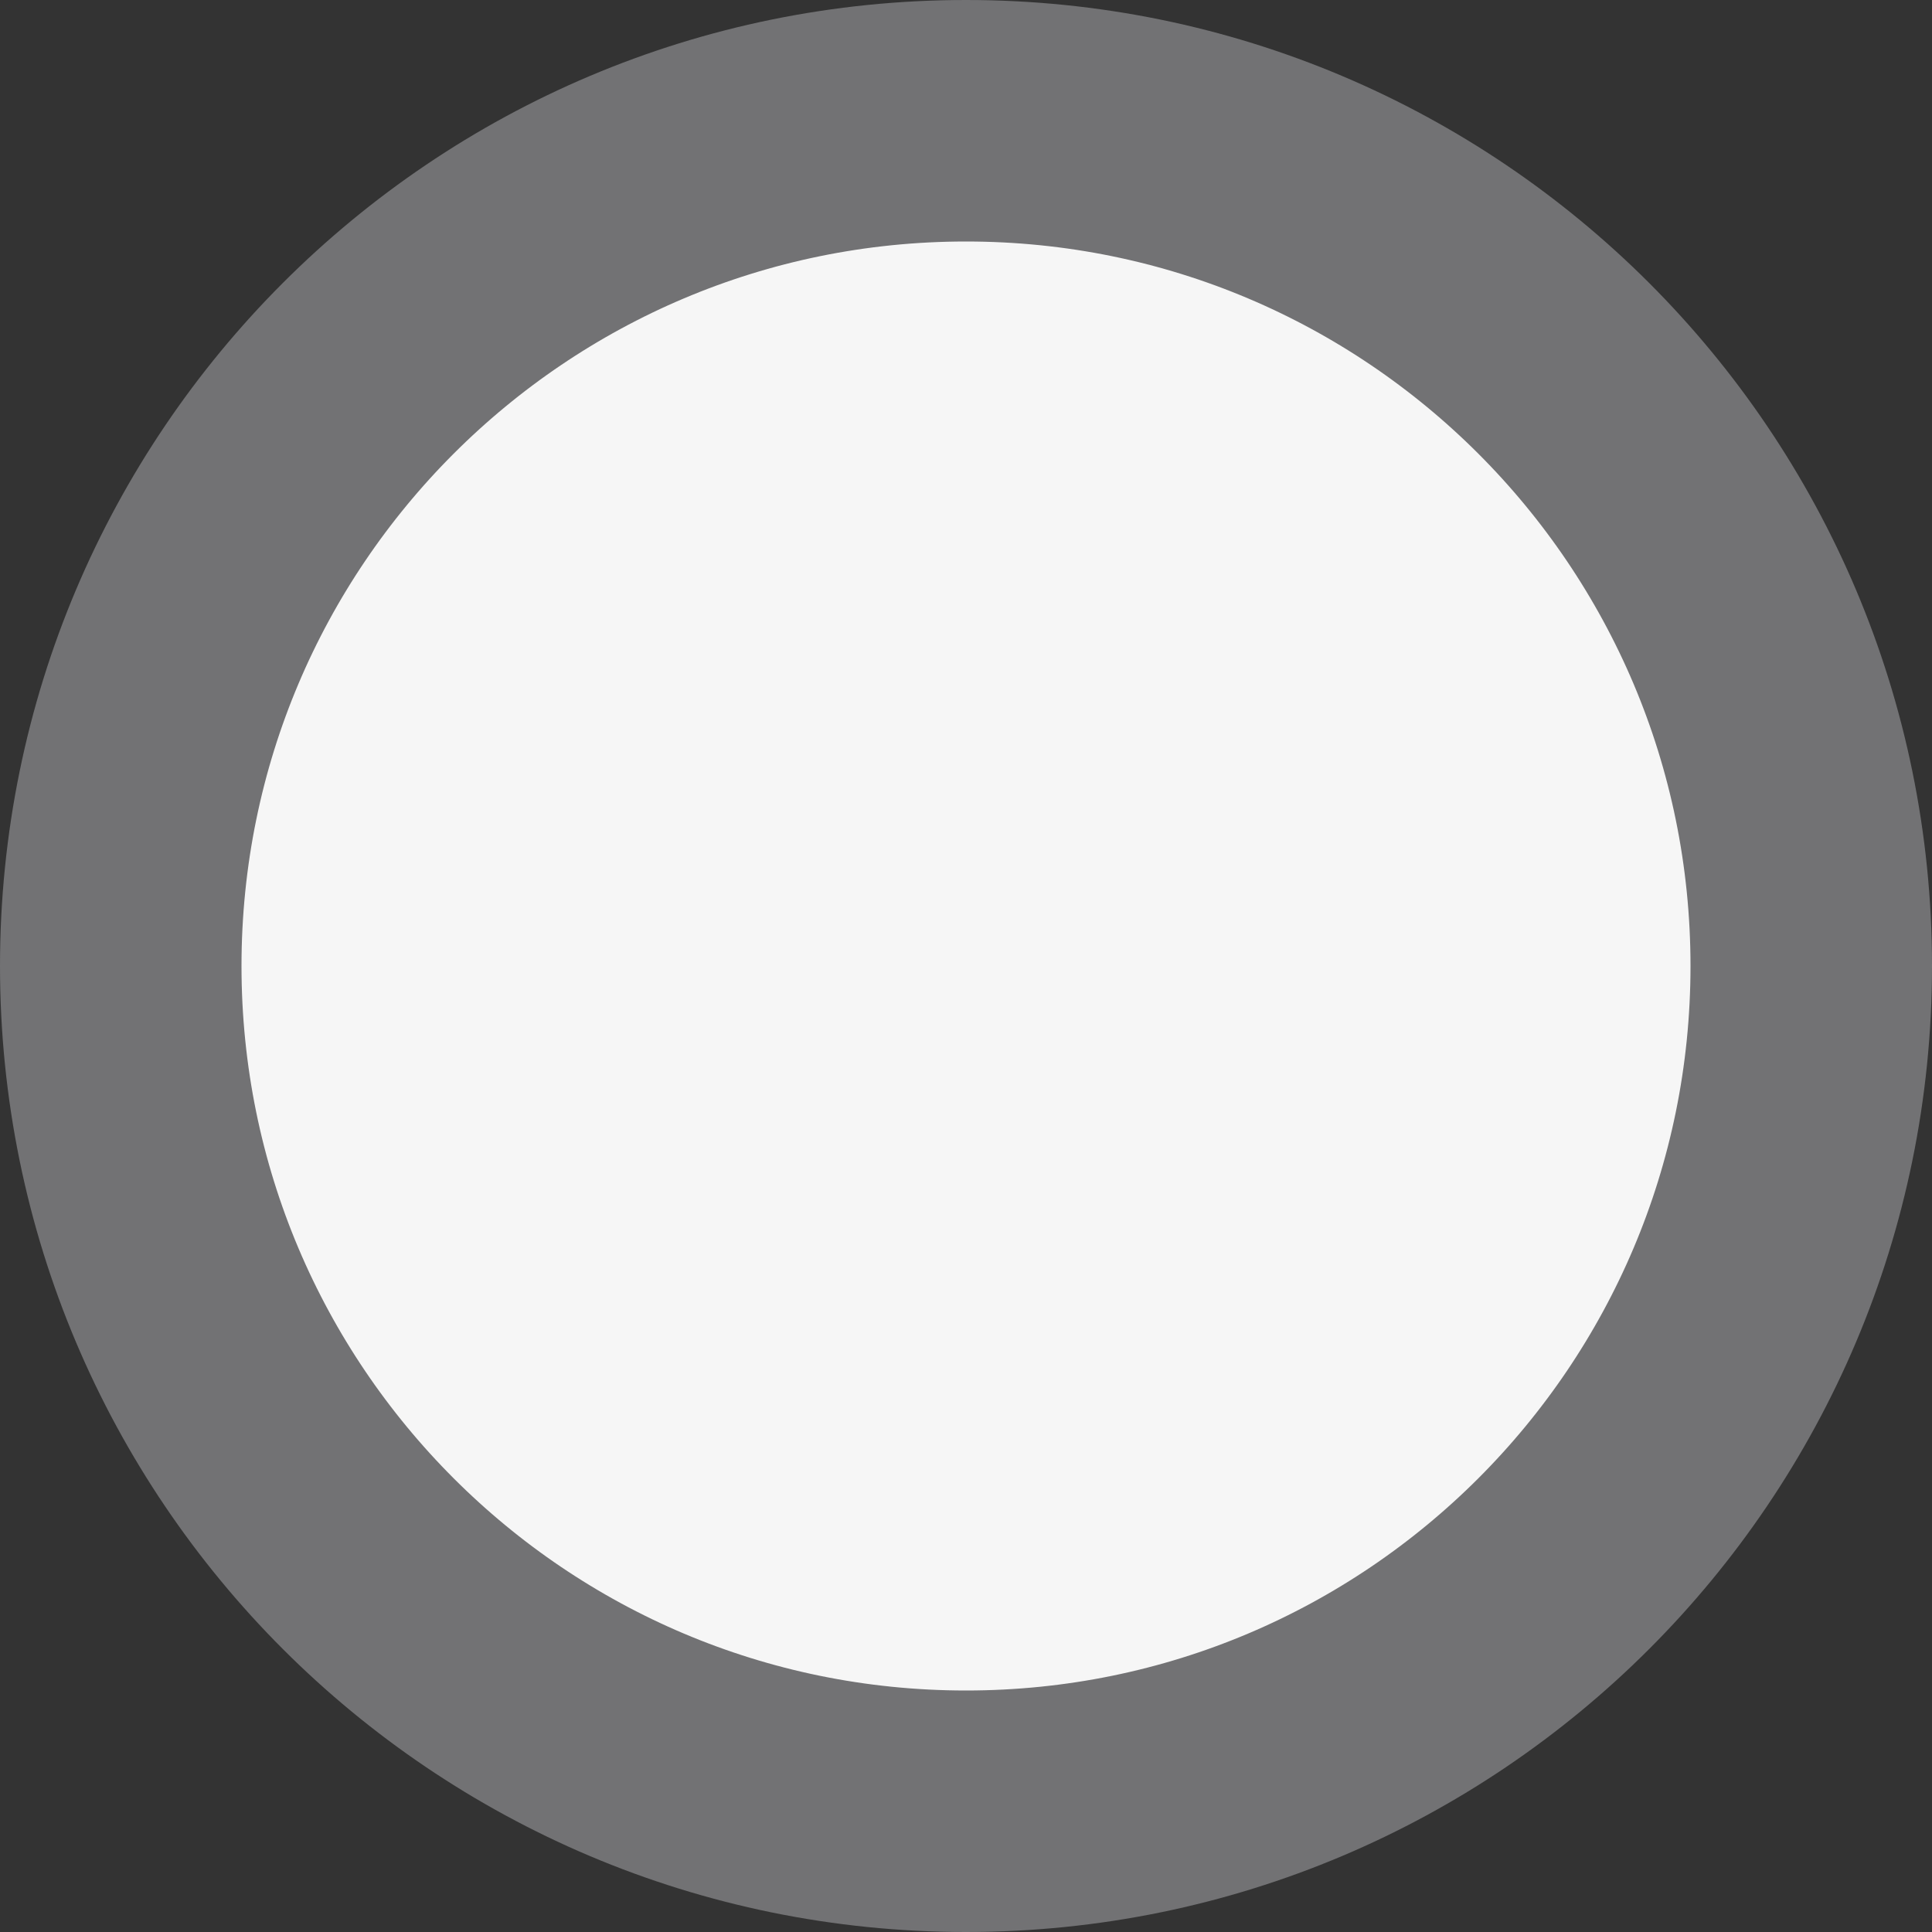 <svg width="6" height="6" version="1.1" viewBox="0 0 6 6" xmlns="http://www.w3.org/2000/svg">
  <rect x="0" y="0" width="6" height="6" fill="#333333" stroke="none"/>
  <path d="m3 5.625c-1.45 0-2.625-1.175-2.625-2.625 0-1.45 1.175-2.625 2.625-2.625s2.625 1.175 2.625 2.625c0 1.45-1.175 2.625-2.625 2.625z" fill="#f6f6f6" stroke="#727274" stroke-width=".75"/>
</svg>
